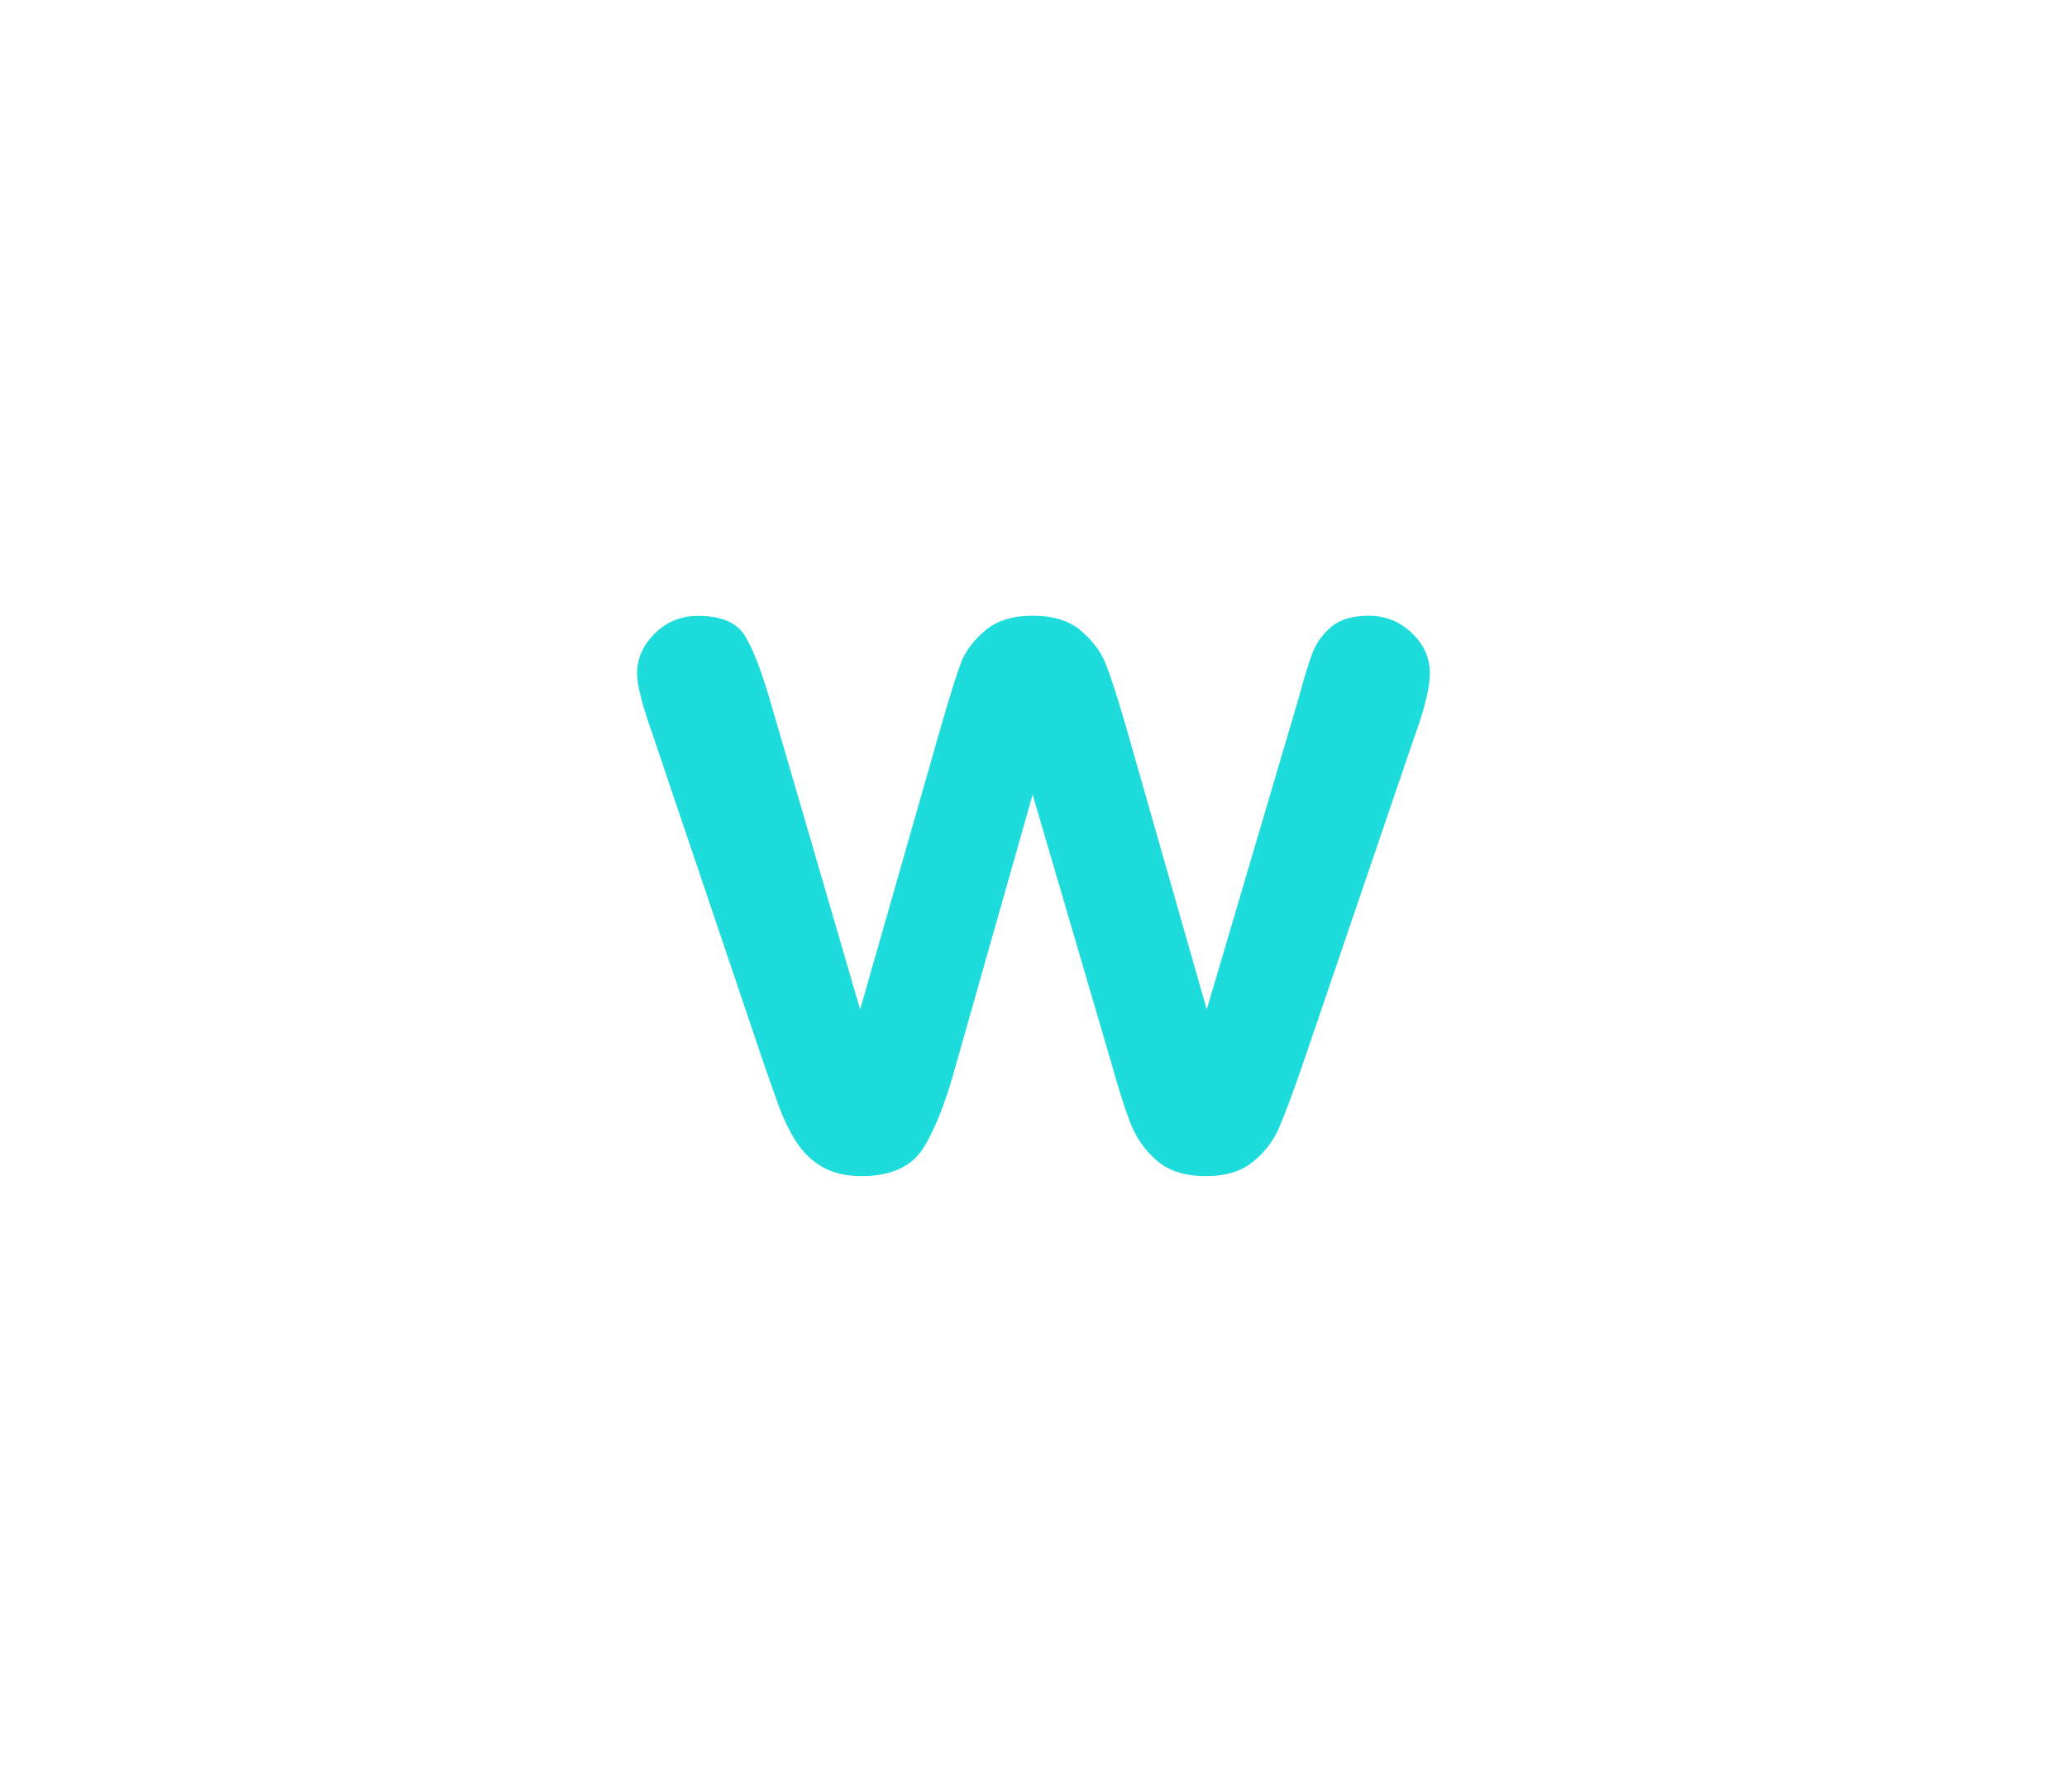 <?xml version="1.0" encoding="utf-8"?>
<!-- Generator: Adobe Illustrator 16.0.0, SVG Export Plug-In . SVG Version: 6.00 Build 0)  -->
<!DOCTYPE svg PUBLIC "-//W3C//DTD SVG 1.1//EN" "http://www.w3.org/Graphics/SVG/1.1/DTD/svg11.dtd">
<svg version="1.1" id="레이어_1" xmlns="http://www.w3.org/2000/svg" xmlns:xlink="http://www.w3.org/1999/xlink" x="0px"
	 y="0px" width="60px" height="52px" viewBox="0 0 60 52" enable-background="new 0 0 60 52" xml:space="preserve">
<path fill="#1EDCDC" d="M22.362,20.36l2.606,8.937l2.373-8.307c0.254-0.869,0.442-1.462,0.564-1.779
	c0.122-0.318,0.352-0.62,0.688-0.908c0.336-0.288,0.798-0.433,1.384-0.433c0.597,0,1.063,0.145,1.399,0.433
	c0.336,0.288,0.573,0.601,0.71,0.938c0.137,0.337,0.326,0.92,0.57,1.75l2.373,8.307l2.638-8.937c0.176-0.645,0.317-1.11,0.425-1.398
	c0.108-0.288,0.288-0.542,0.542-0.763c0.255-0.22,0.62-0.33,1.099-0.33c0.479,0,0.896,0.166,1.246,0.498
	c0.35,0.332,0.526,0.724,0.526,1.173c0,0.409-0.151,1.029-0.454,1.859l-3.268,9.581c-0.282,0.812-0.502,1.396-0.658,1.759
	s-0.402,0.684-0.74,0.967c-0.337,0.283-0.798,0.426-1.384,0.426c-0.604,0-1.082-0.151-1.429-0.455
	c-0.346-0.303-0.604-0.674-0.77-1.112s-0.347-1.01-0.542-1.713l-2.285-7.794l-2.212,7.794c-0.293,1.084-0.609,1.901-0.952,2.453
	c-0.342,0.553-0.941,0.827-1.802,0.827c-0.438,0-0.813-0.084-1.121-0.256c-0.308-0.172-0.563-0.414-0.769-0.731
	c-0.205-0.316-0.386-0.693-0.542-1.127c-0.156-0.437-0.278-0.779-0.366-1.033l-3.237-9.582c-0.321-0.897-0.482-1.519-0.482-1.859
	c0-0.431,0.171-0.815,0.513-1.157c0.342-0.342,0.762-0.514,1.26-0.514c0.664,0,1.113,0.188,1.349,0.564
	C21.85,18.812,22.098,19.451,22.362,20.36z"/>
</svg>
